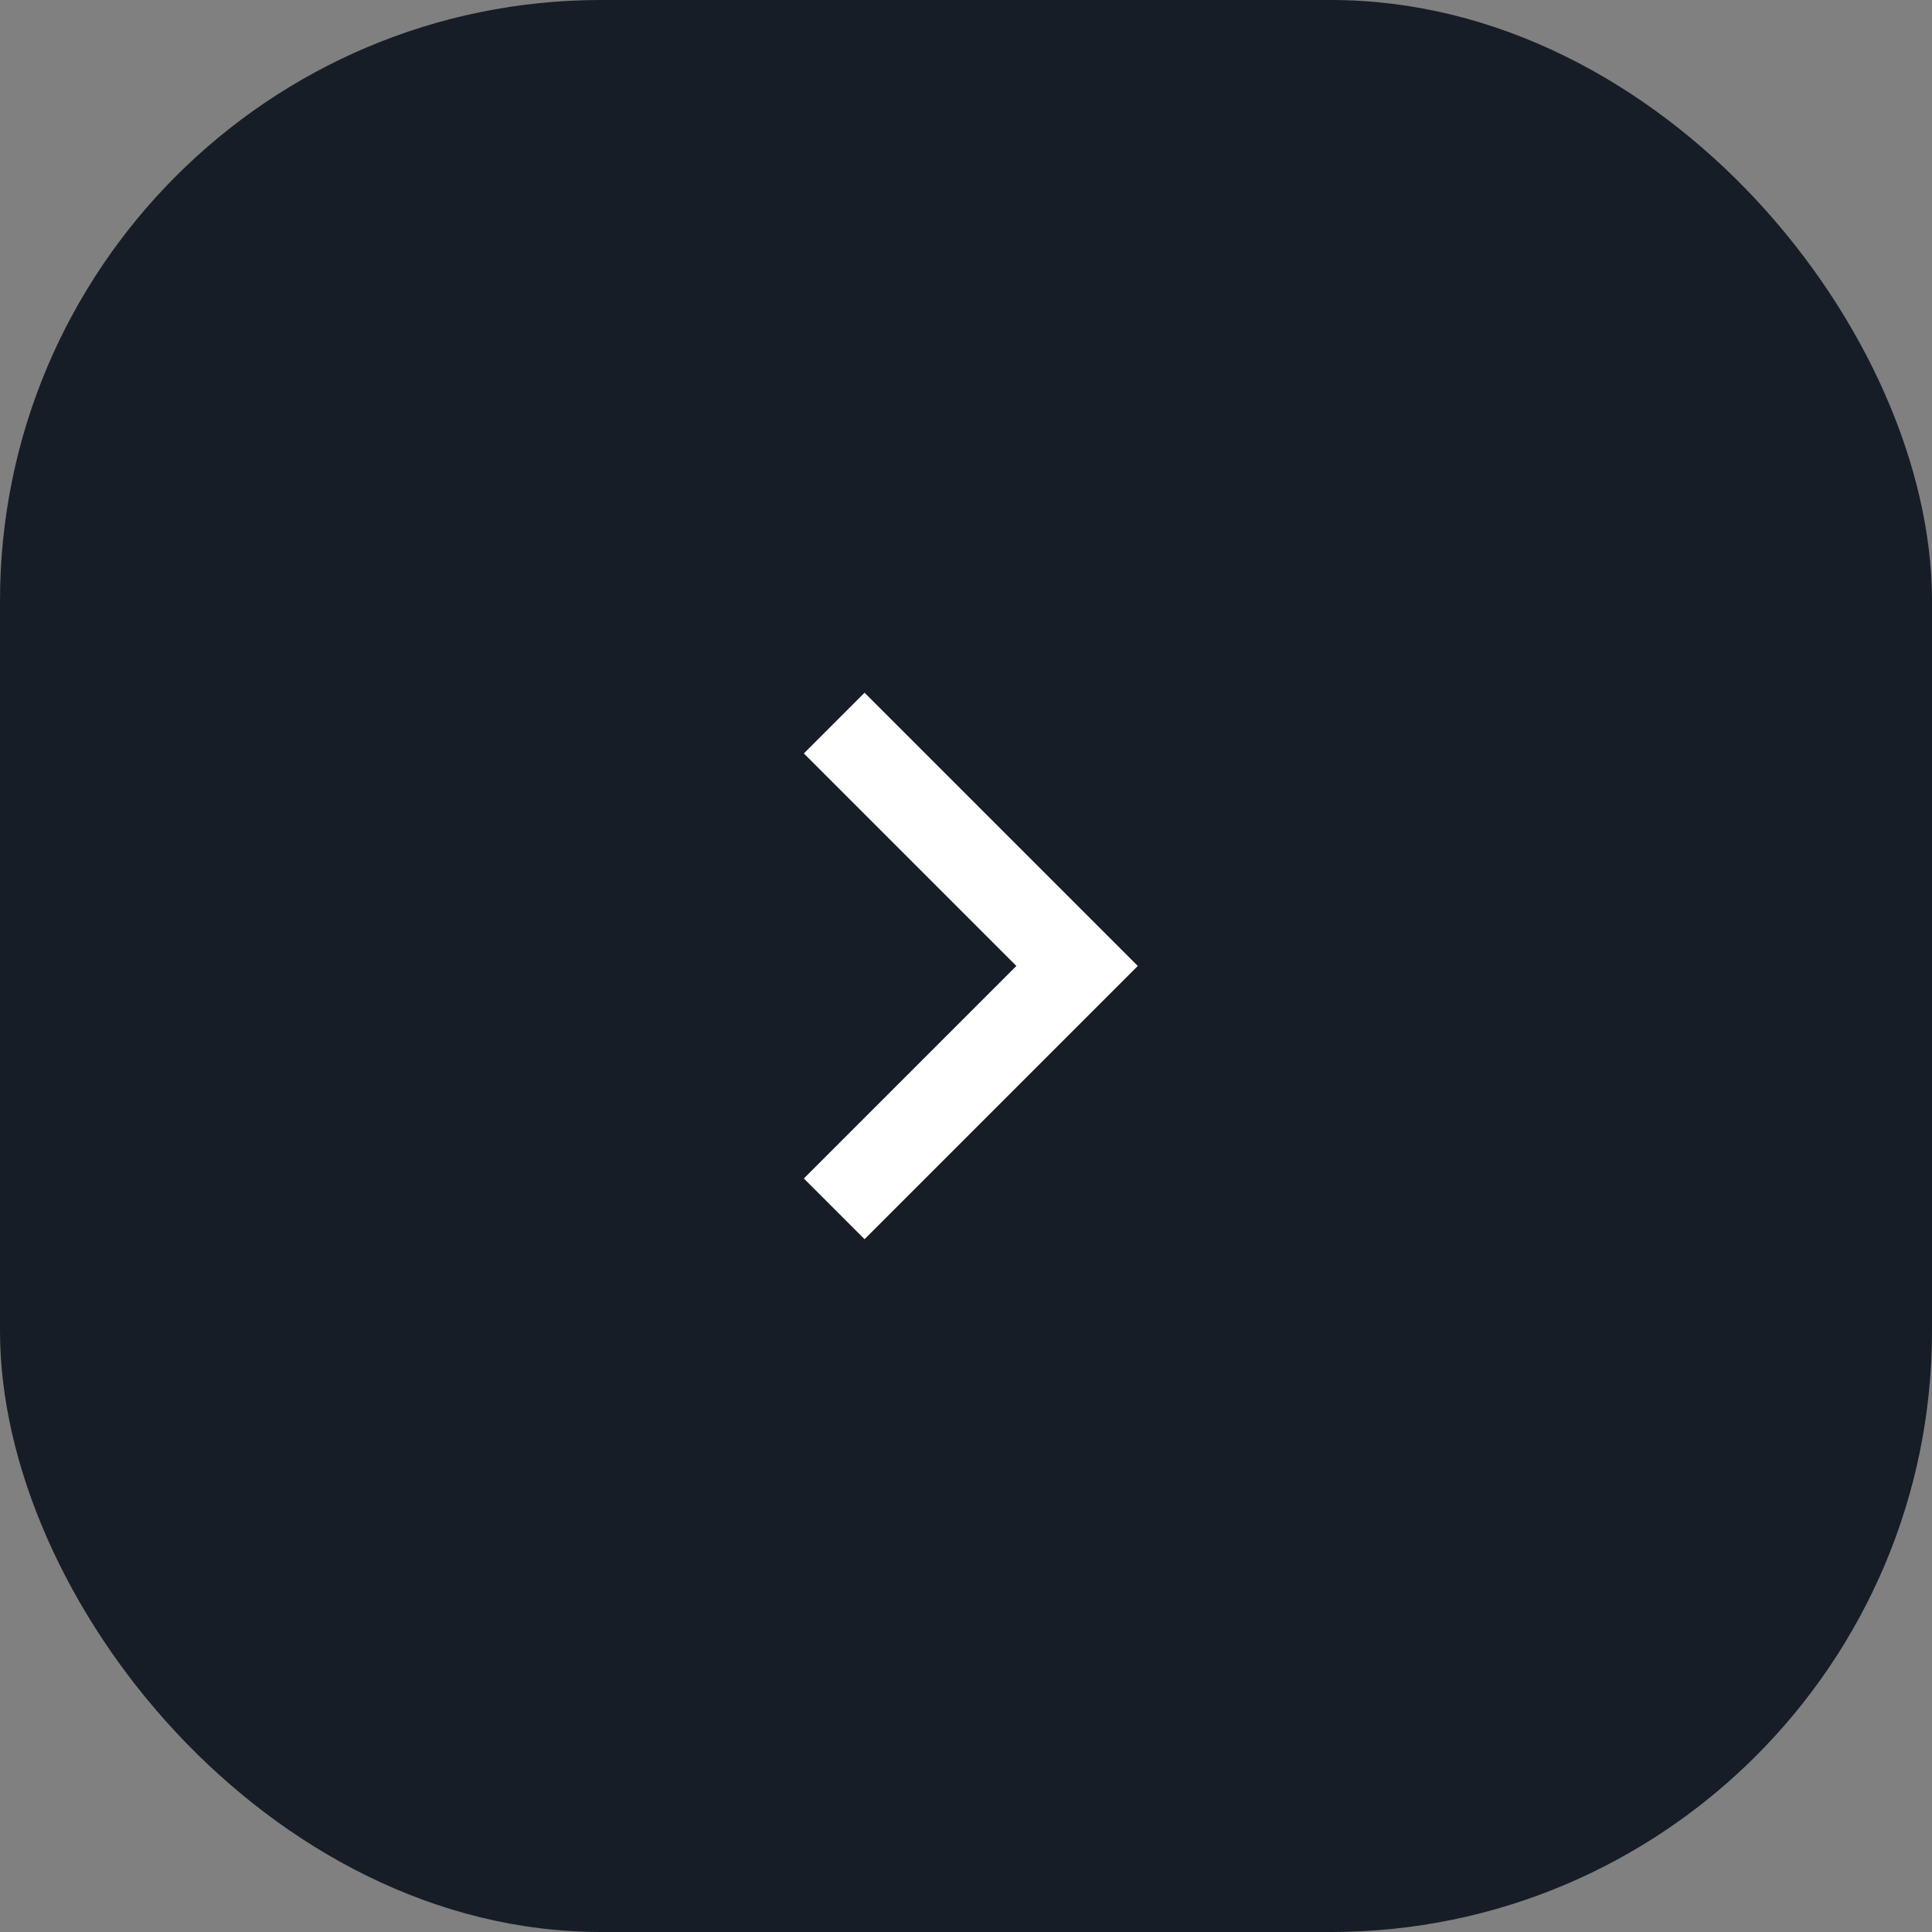 <svg width="45" height="45" viewBox="0 0 45 45" fill="none" xmlns="http://www.w3.org/2000/svg">
<rect x="0" y="0" width="45" height="45" fill="#808080" stroke="none"/>
<rect width="45" height="45" rx="14" fill="#161D26"/>
<g clip-path="url(#clip0_1_1154)">
<path d="M23.673 22.499L18.723 17.549L20.137 16.135L26.501 22.499L20.137 28.863L18.723 27.449L23.673 22.499Z" fill="white"/>
</g>
<defs>
<clipPath id="clip0_1_1154">
<rect width="24" height="24" fill="white" transform="translate(10.5 34.5) rotate(-90)"/>
</clipPath>
</defs>
</svg>
